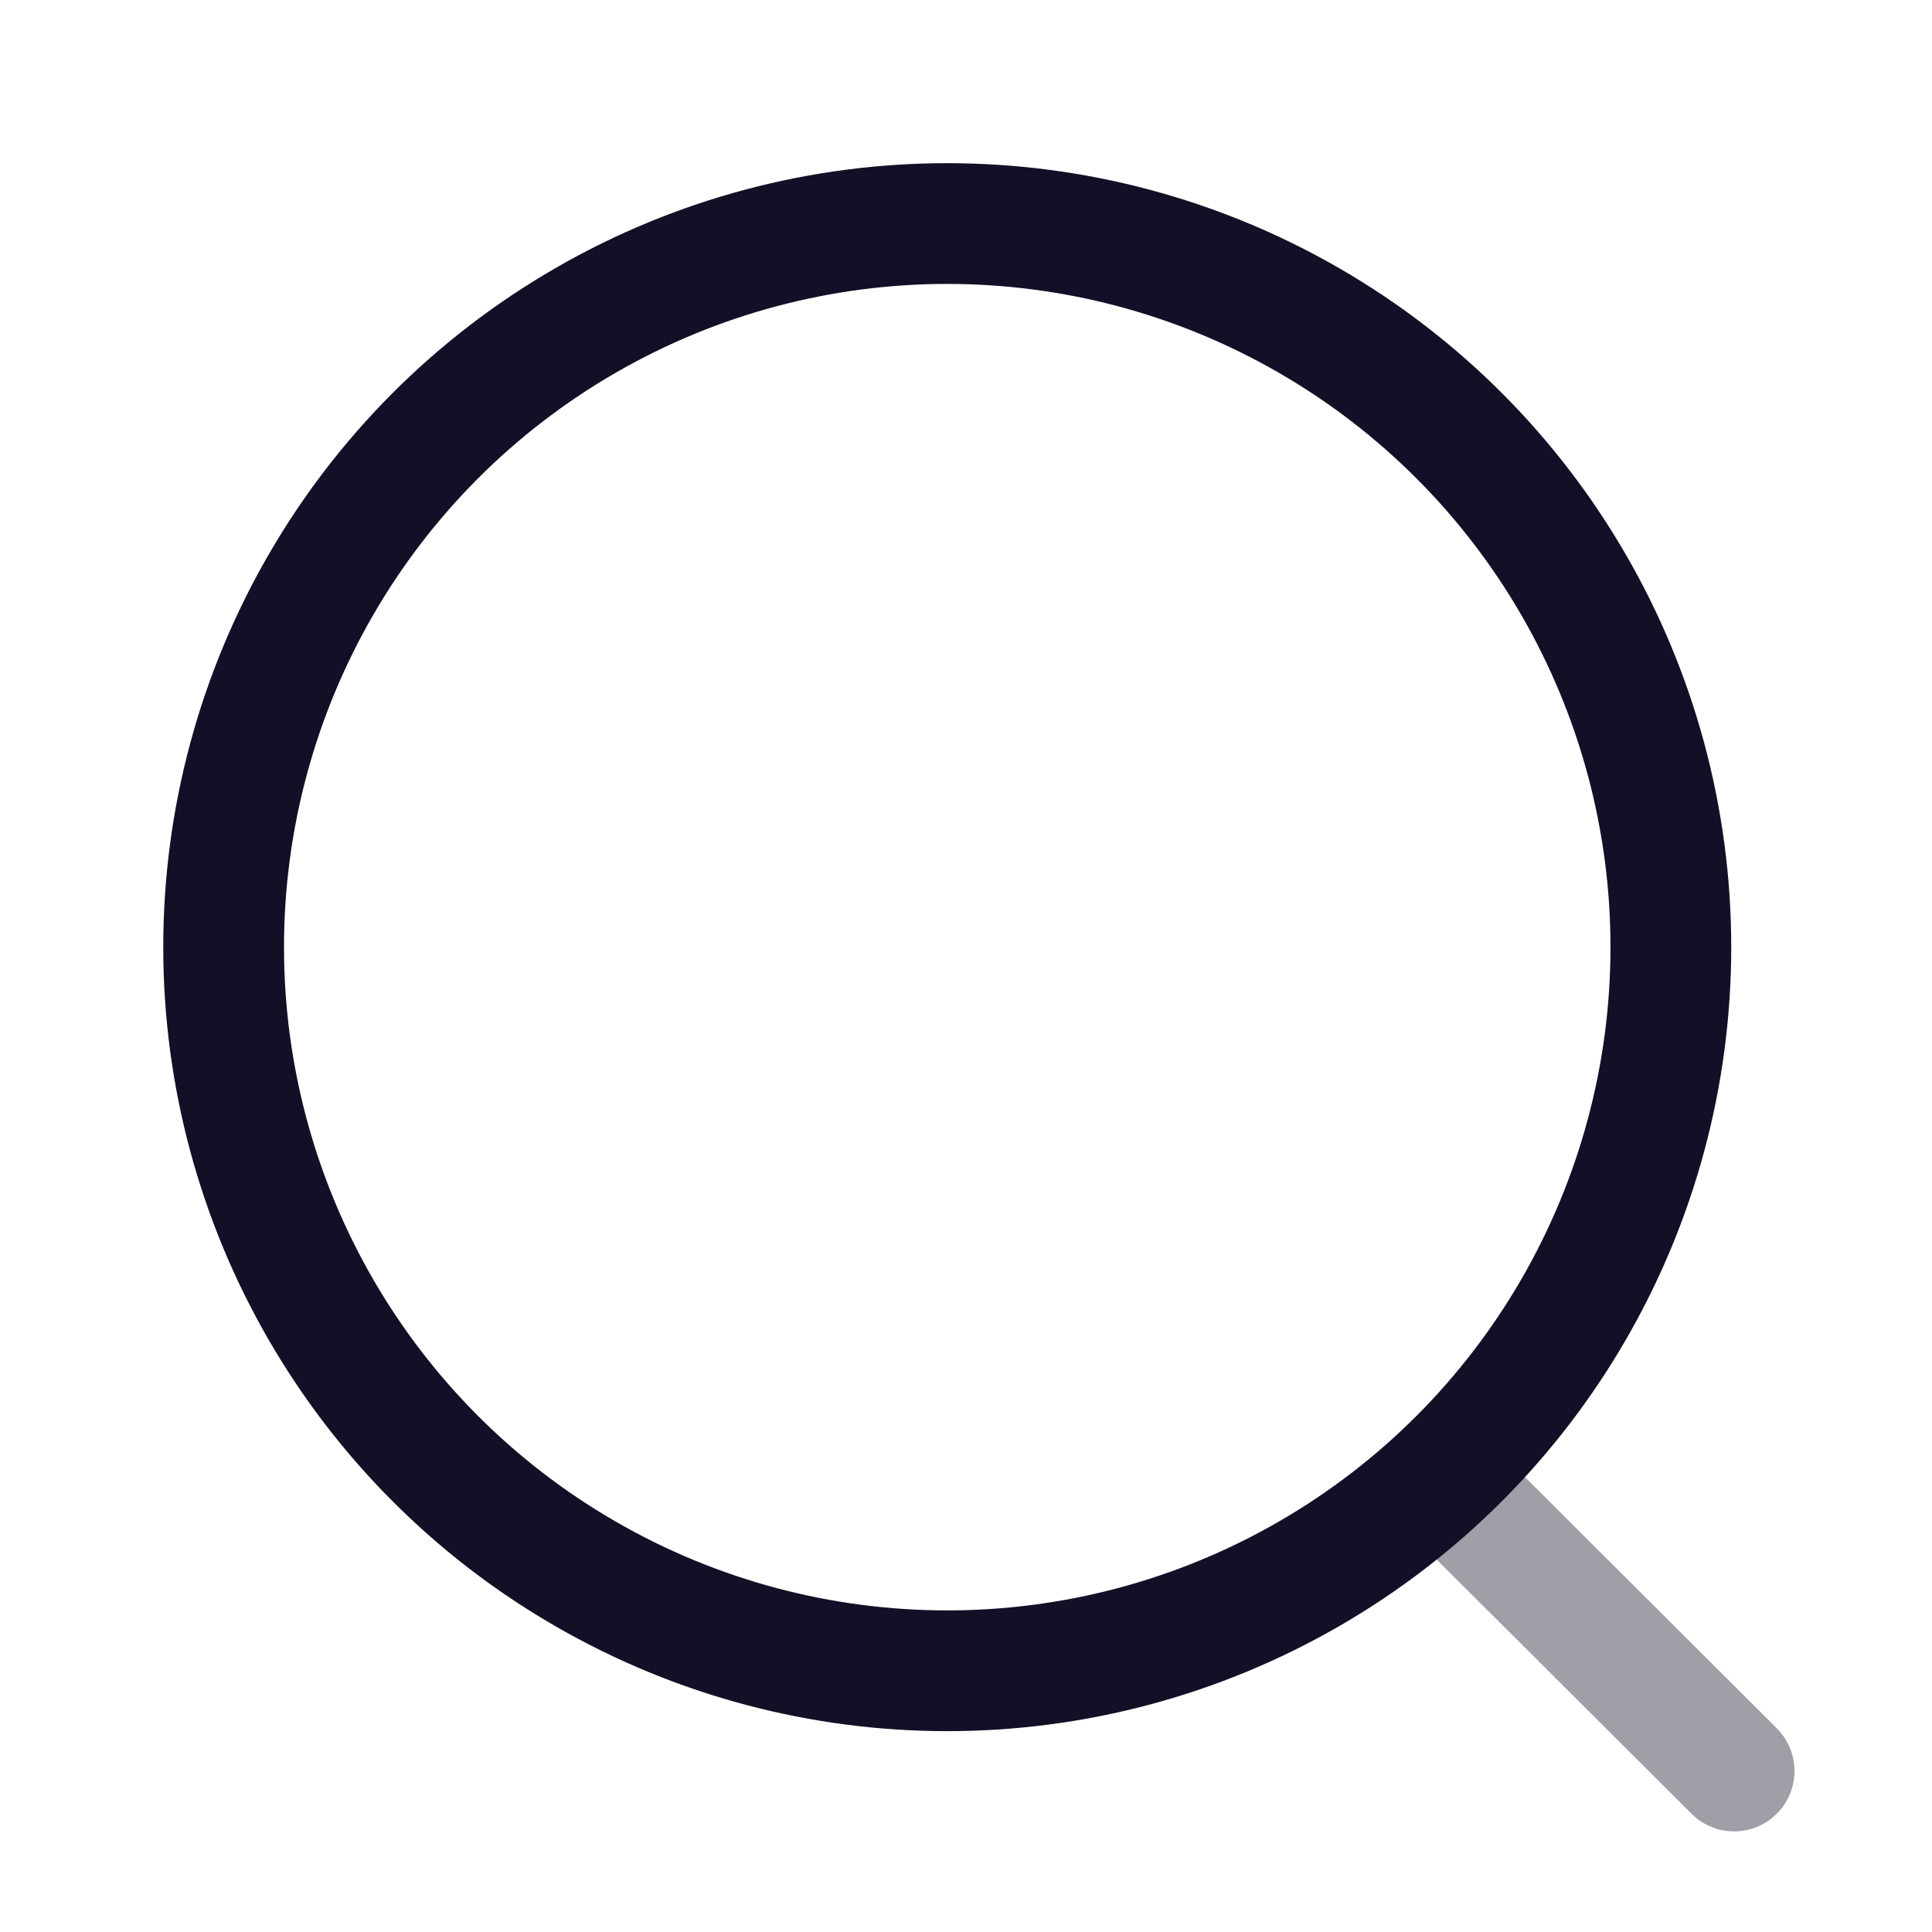 <svg width="24" height="24" viewBox="0 0 24 24" fill="none" xmlns="http://www.w3.org/2000/svg">
<g id="Iconly/Two-tone/Search">
<g id="Search">
<circle id="Ellipse_739" cx="11.767" cy="11.766" r="8.989" stroke="#130F26" stroke-width="1.5" stroke-linecap="round" stroke-linejoin="round"/>
<path id="Line_181" opacity="0.4" d="M18.018 18.485L21.542 22" stroke="#130F26" stroke-width="1.5" stroke-linecap="round" stroke-linejoin="round"/>
</g>
</g>
</svg>
